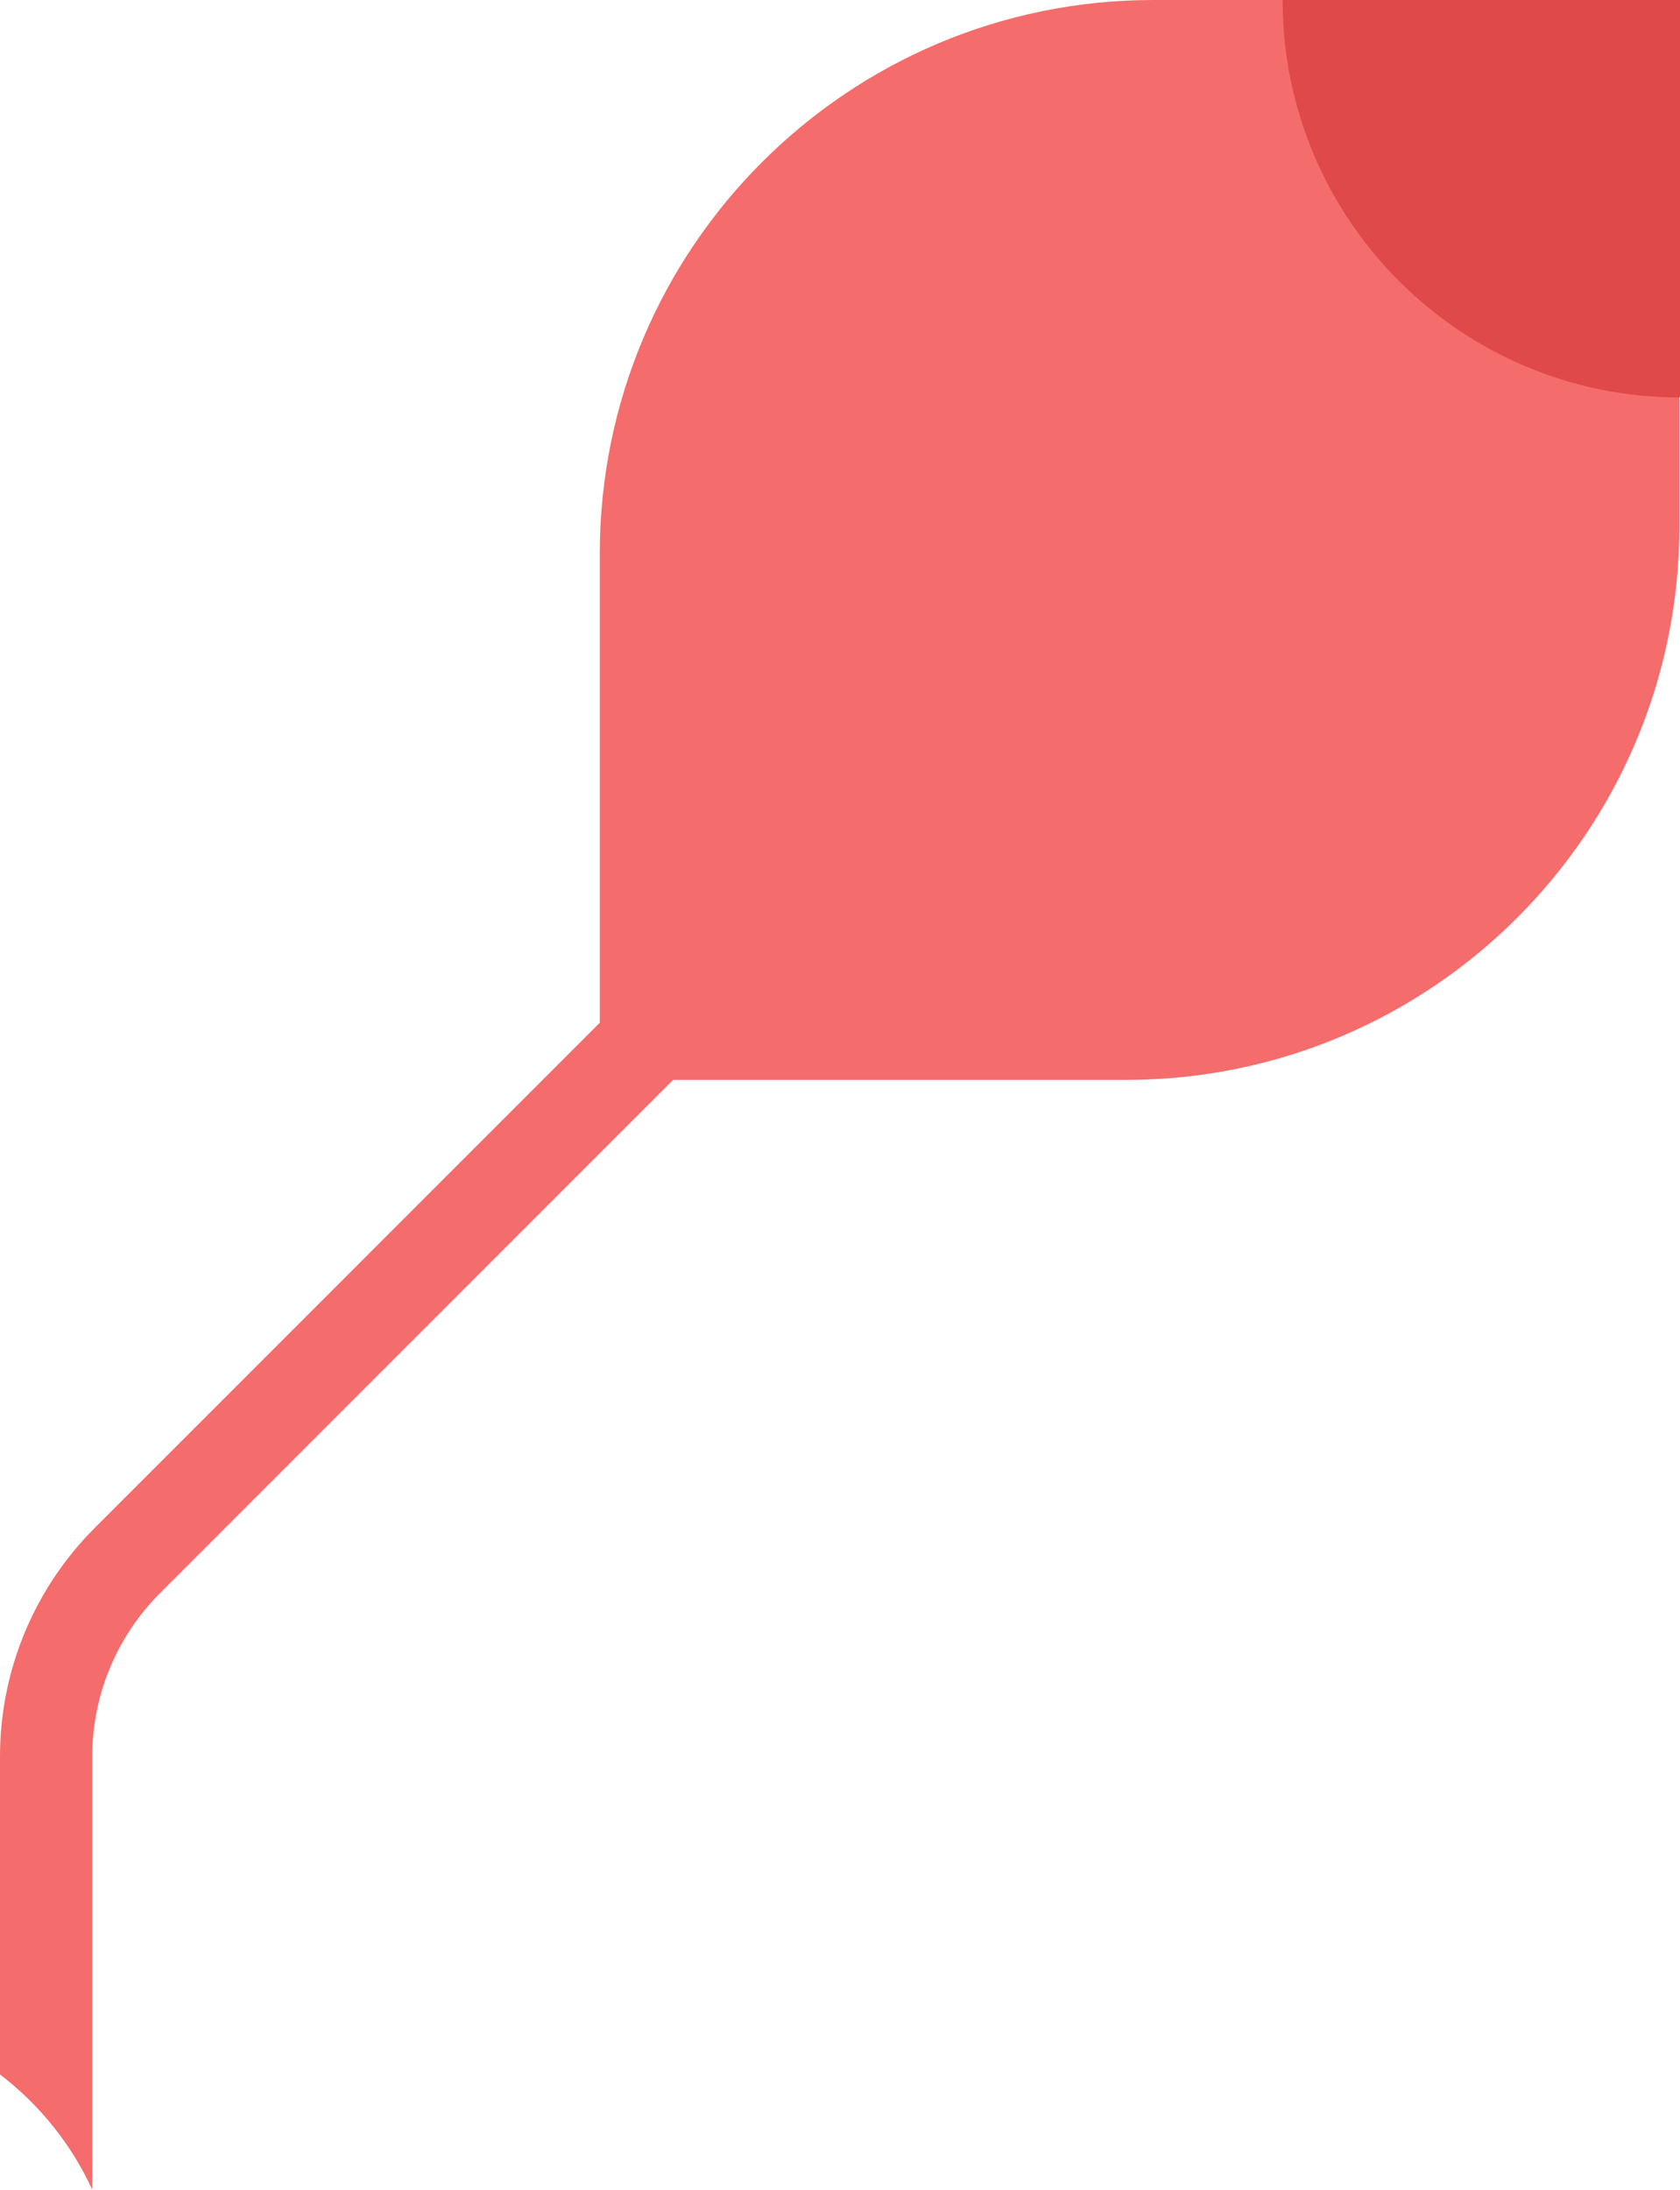 <svg viewBox="0 0 182.064 237.233" xmlns="http://www.w3.org/2000/svg" xmlns:xlink="http://www.w3.org/1999/xlink" width="182.064" height="237.233" fill="none" customFrame="#000000">
	<g id="组合 900">
		<g id="组合 751">
			<path id="矢量 167" d="M0 0L57 0C90.137 0 117 26.863 117 60L117 110.803L171.749 165.552C172.585 166.389 173.376 167.263 174.12 168.175C174.828 169.043 175.495 169.946 176.12 170.883C176.746 171.823 177.325 172.788 177.855 173.779C178.399 174.795 178.893 175.837 179.336 176.907C179.779 177.977 180.167 179.063 180.501 180.167C180.827 181.242 181.1 182.333 181.321 183.441C181.542 184.545 181.709 185.655 181.822 186.771C181.941 187.941 182 189.118 182 190.301L182 224.749C177.725 228.011 174.27 232.294 172 237.233L172 190.301C172 189.448 171.957 188.599 171.87 187.755C171.79 186.967 171.671 186.182 171.515 185.401C171.358 184.615 171.164 183.84 170.934 183.076C170.694 182.283 170.415 181.502 170.097 180.734C169.779 179.966 169.424 179.217 169.034 178.489C168.656 177.784 168.245 177.099 167.8 176.431C167.358 175.768 166.886 175.129 166.386 174.514C165.85 173.856 165.281 173.226 164.678 172.623L109.054 117L60 117C26.863 117 0 90.137 0 57L0 0Z" fill="rgb(245,108,108)" fill-rule="evenodd" transform="matrix(-1,0,0,1,182,0)" />
		</g>
		<path id="矢量 181" d="M182.064 0L139 0C139 23.783 158.28 43.064 182.064 43.064L182.064 0Z" fill="rgb(224,73,73)" fill-rule="evenodd" />
	</g>
</svg>
